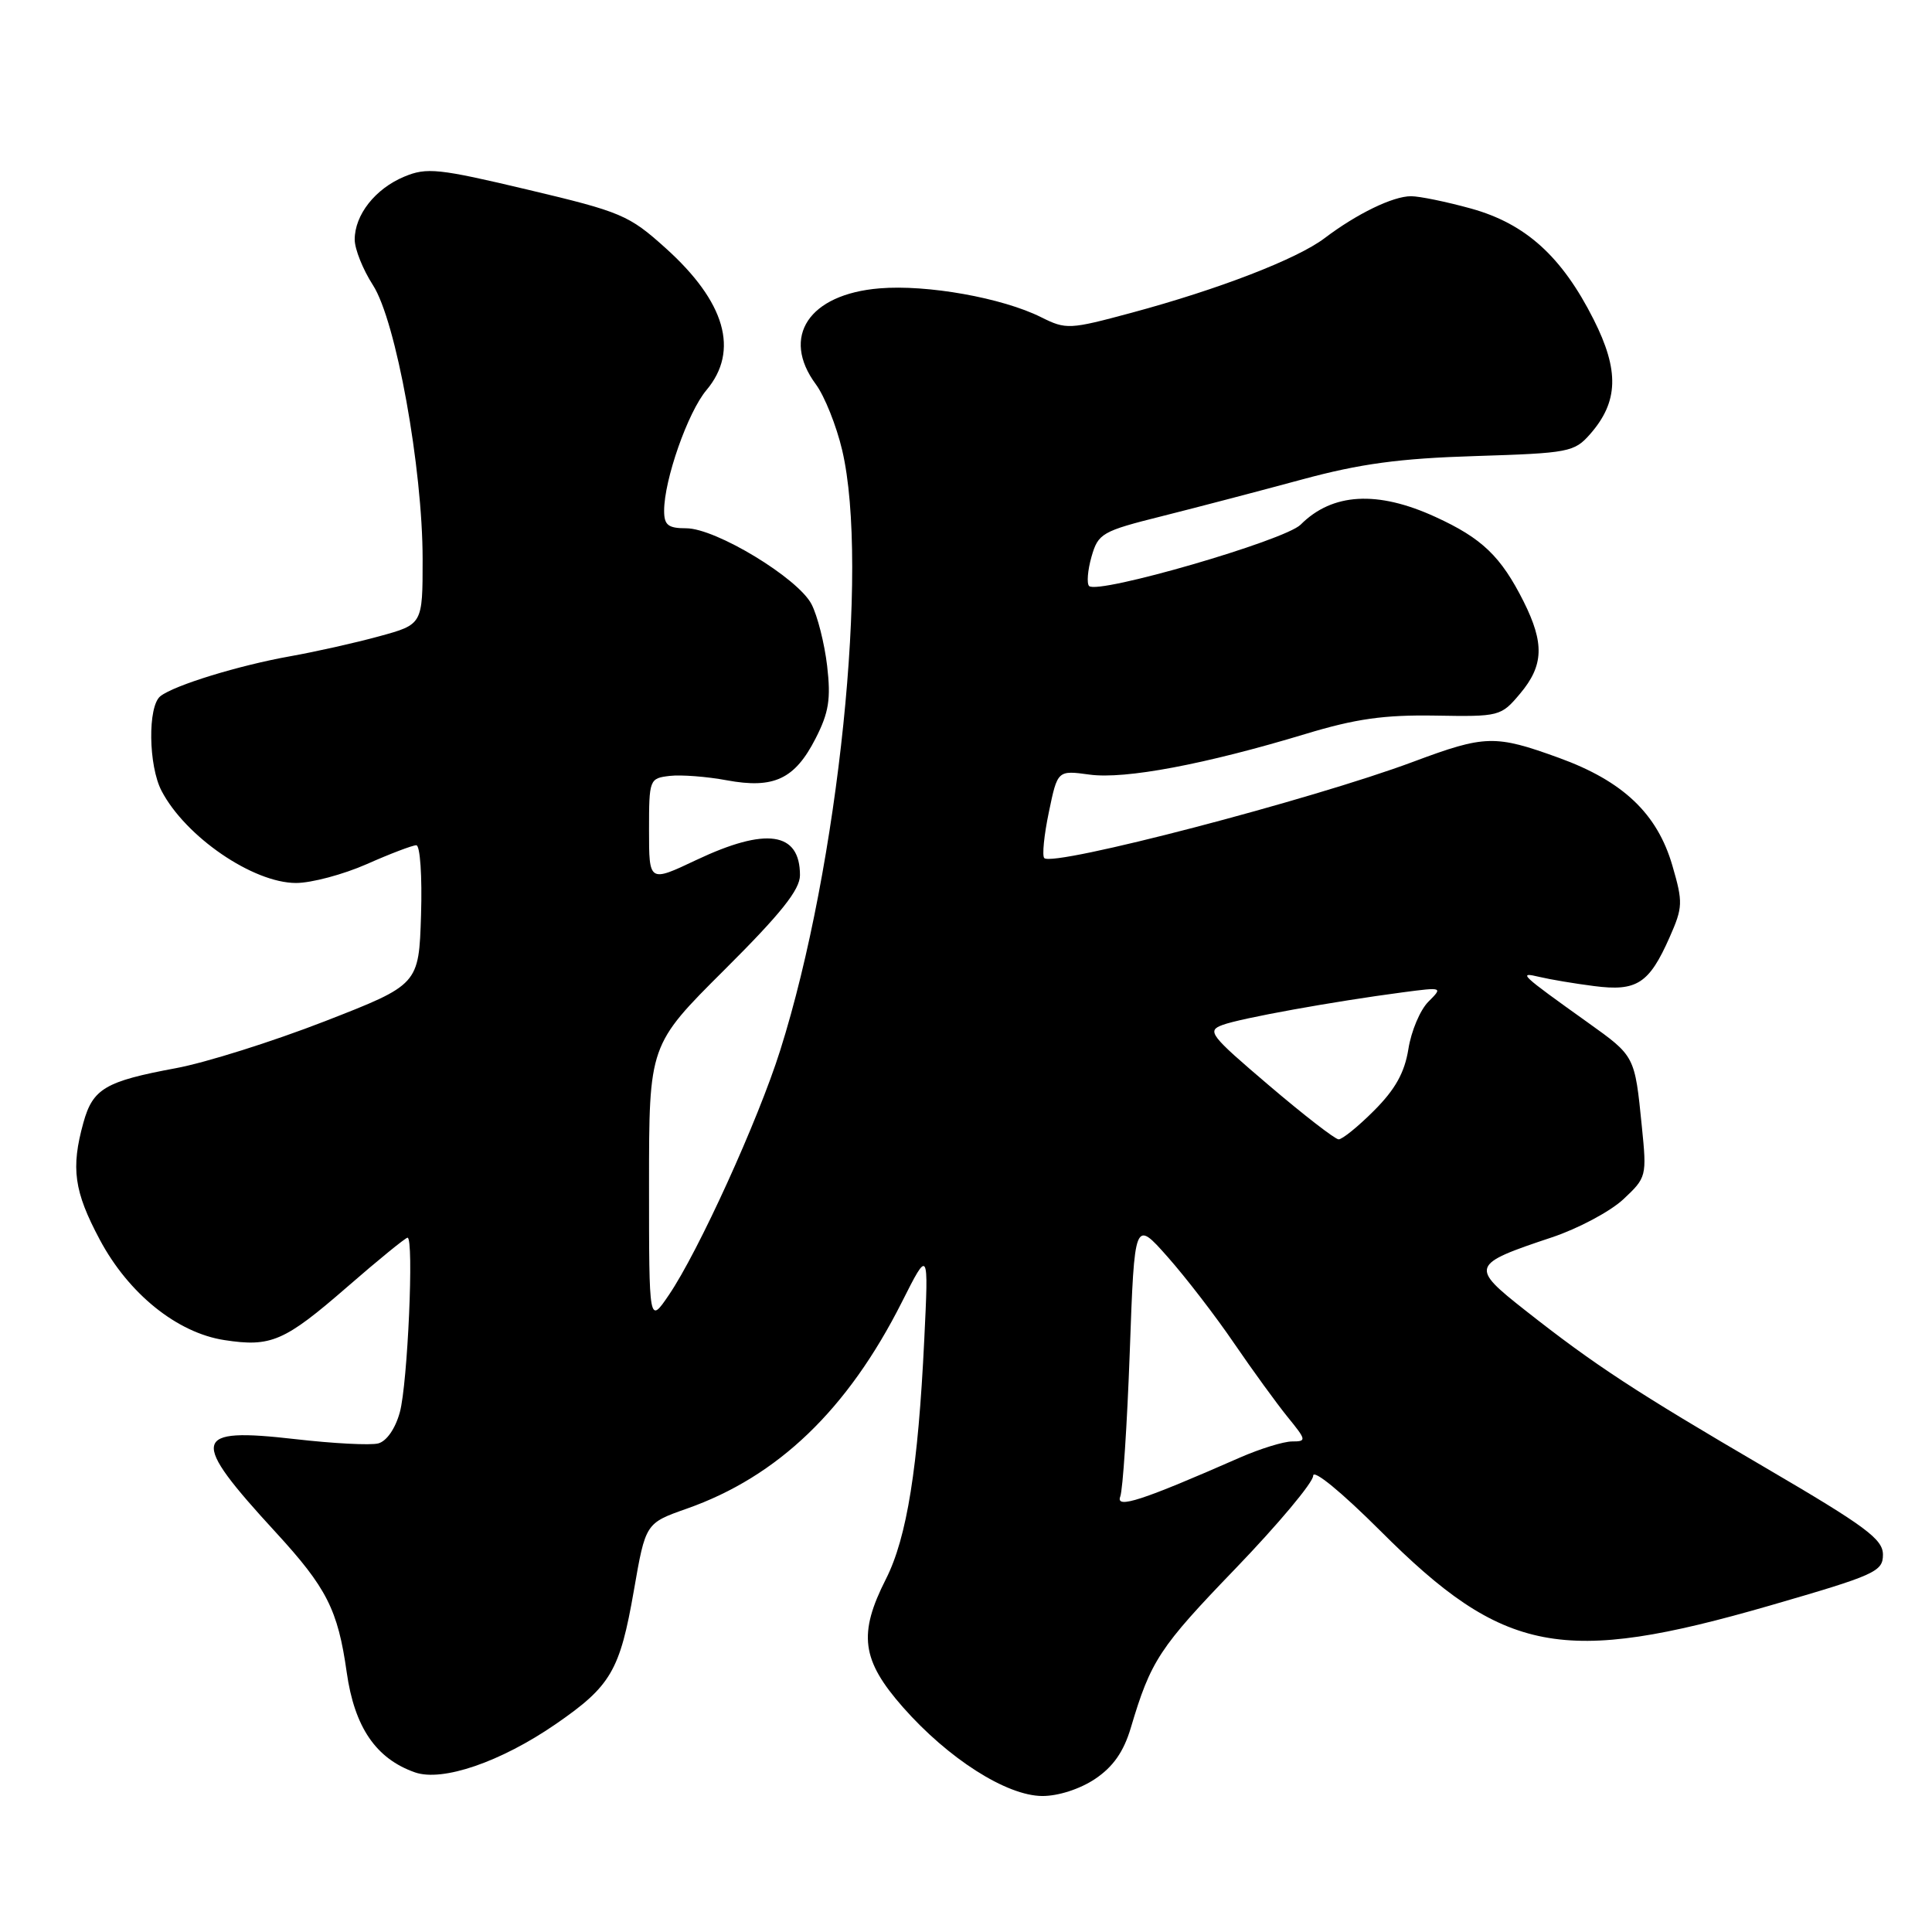 <?xml version="1.0" encoding="UTF-8" standalone="no"?>
<!DOCTYPE svg PUBLIC "-//W3C//DTD SVG 1.1//EN" "http://www.w3.org/Graphics/SVG/1.1/DTD/svg11.dtd" >
<svg xmlns="http://www.w3.org/2000/svg" xmlns:xlink="http://www.w3.org/1999/xlink" version="1.1" viewBox="0 0 256 256">
 <g >
 <path fill="currentColor"
d=" M 145.10 235.72 C 147.49 234.12 148.89 232.12 149.83 228.97 C 152.49 220.02 153.61 218.32 163.72 207.83 C 169.37 201.96 174.00 196.43 174.00 195.55 C 174.00 194.62 177.77 197.72 182.91 202.85 C 199.26 219.21 207.01 220.69 234.50 212.75 C 248.49 208.70 249.50 208.25 249.50 206.00 C 249.50 203.94 247.21 202.25 234.00 194.52 C 216.64 184.37 211.34 180.90 202.13 173.65 C 194.76 167.85 194.87 167.54 205.62 163.96 C 209.10 162.80 213.36 160.53 215.09 158.92 C 218.18 156.03 218.22 155.87 217.55 149.24 C 216.61 139.88 216.66 139.97 210.41 135.50 C 201.42 129.08 201.07 128.75 204.00 129.45 C 205.38 129.78 208.63 130.33 211.23 130.66 C 216.88 131.39 218.51 130.34 221.22 124.22 C 222.99 120.22 223.02 119.58 221.60 114.70 C 219.60 107.81 215.06 103.50 206.57 100.42 C 198.11 97.35 196.79 97.38 187.31 100.92 C 173.93 105.93 139.56 114.90 138.37 113.70 C 138.07 113.40 138.34 110.66 138.98 107.61 C 140.13 102.06 140.13 102.06 144.38 102.64 C 149.07 103.28 159.68 101.28 173.00 97.25 C 179.63 95.24 183.41 94.71 190.17 94.82 C 198.70 94.97 198.89 94.92 201.42 91.91 C 204.55 88.19 204.66 85.25 201.89 79.71 C 198.88 73.72 196.38 71.32 190.19 68.49 C 182.51 64.97 176.54 65.31 172.34 69.52 C 170.24 71.62 145.47 78.80 144.31 77.65 C 143.98 77.31 144.12 75.56 144.63 73.77 C 145.52 70.67 146.00 70.39 154.03 68.38 C 158.69 67.21 167.00 65.03 172.50 63.54 C 180.25 61.44 185.43 60.74 195.50 60.43 C 207.90 60.04 208.60 59.91 210.71 57.51 C 214.46 53.23 214.58 49.10 211.17 42.34 C 206.96 33.99 202.17 29.65 194.94 27.64 C 191.69 26.74 188.10 26.00 186.97 26.00 C 184.57 26.00 179.79 28.32 175.50 31.57 C 171.86 34.32 161.50 38.33 149.95 41.44 C 141.71 43.66 141.27 43.69 137.95 42.03 C 132.83 39.47 122.83 37.68 116.54 38.21 C 107.18 38.98 103.44 44.62 108.11 50.93 C 109.26 52.49 110.83 56.41 111.59 59.64 C 115.21 75.02 111.12 114.70 103.38 139.18 C 100.46 148.45 92.54 165.84 88.63 171.59 C 86.00 175.46 86.00 175.46 86.00 156.96 C 86.00 138.46 86.00 138.46 96.00 128.50 C 103.49 121.04 106.00 117.89 106.00 115.97 C 106.00 110.22 101.53 109.57 92.25 113.96 C 86.00 116.92 86.00 116.92 86.00 110.02 C 86.00 103.25 86.05 103.13 88.75 102.81 C 90.26 102.64 93.66 102.90 96.29 103.39 C 102.54 104.55 105.32 103.24 108.07 97.85 C 109.83 94.41 110.11 92.62 109.60 88.23 C 109.25 85.26 108.32 81.58 107.53 80.06 C 105.74 76.60 94.85 70.00 90.93 70.00 C 88.53 70.00 88.00 69.58 88.00 67.68 C 88.00 63.58 91.14 54.62 93.61 51.69 C 97.99 46.48 96.12 39.99 88.17 32.85 C 83.35 28.51 82.32 28.07 69.96 25.14 C 58.08 22.32 56.55 22.16 53.56 23.41 C 49.72 25.01 47.00 28.47 47.00 31.74 C 47.00 33.01 48.09 35.72 49.41 37.77 C 52.47 42.49 56.00 61.99 56.00 74.12 C 56.00 82.74 56.00 82.74 50.25 84.31 C 47.09 85.18 41.80 86.36 38.50 86.95 C 31.64 88.17 23.09 90.80 21.25 92.25 C 19.56 93.59 19.66 101.46 21.41 104.80 C 24.58 110.87 33.52 116.99 39.22 117.00 C 41.27 117.00 45.49 115.87 48.60 114.50 C 51.71 113.12 54.66 112.00 55.16 112.00 C 55.67 112.00 55.95 116.12 55.79 121.23 C 55.50 130.47 55.50 130.47 43.00 135.34 C 36.12 138.01 27.26 140.81 23.30 141.54 C 13.95 143.28 12.30 144.25 11.05 148.76 C 9.38 154.79 9.80 157.85 13.22 164.26 C 17.04 171.43 23.47 176.61 29.74 177.57 C 35.91 178.52 37.69 177.75 46.00 170.53 C 50.12 166.94 53.73 164.01 54.00 164.00 C 54.87 163.99 54.02 183.33 52.98 187.13 C 52.39 189.29 51.23 190.97 50.12 191.26 C 49.10 191.53 44.14 191.27 39.11 190.69 C 25.36 189.12 25.06 190.55 36.53 203.03 C 43.29 210.39 44.77 213.30 45.94 221.58 C 46.97 228.87 49.82 233.04 54.99 234.85 C 58.63 236.12 66.35 233.47 73.64 228.45 C 80.95 223.41 82.14 221.38 83.99 210.76 C 85.54 201.83 85.54 201.83 90.99 199.91 C 103.07 195.66 112.31 186.79 119.51 172.52 C 123.05 165.50 123.05 165.50 122.47 177.50 C 121.66 194.43 120.17 203.74 117.40 209.21 C 113.69 216.52 114.15 219.97 119.65 226.22 C 125.65 233.03 133.36 237.95 138.10 237.98 C 140.22 237.99 143.10 237.06 145.10 235.72 Z  M 148.44 198.30 C 148.78 197.41 149.35 188.78 149.70 179.14 C 150.33 161.59 150.33 161.59 154.72 166.55 C 157.13 169.27 161.10 174.43 163.53 178.00 C 165.97 181.57 169.16 185.96 170.61 187.75 C 173.12 190.83 173.15 191.00 171.21 191.00 C 170.09 191.00 166.99 191.96 164.33 193.12 C 151.33 198.83 147.79 199.99 148.44 198.30 Z  M 168.11 143.79 C 160.30 137.14 159.88 136.59 162.00 135.81 C 164.38 134.92 176.68 132.70 185.86 131.49 C 191.18 130.79 191.20 130.80 189.26 132.74 C 188.18 133.82 186.99 136.63 186.62 139.00 C 186.12 142.13 184.87 144.36 182.08 147.15 C 179.97 149.27 177.84 150.99 177.37 150.97 C 176.89 150.95 172.72 147.72 168.11 143.79 Z "/>
</g>
</svg>